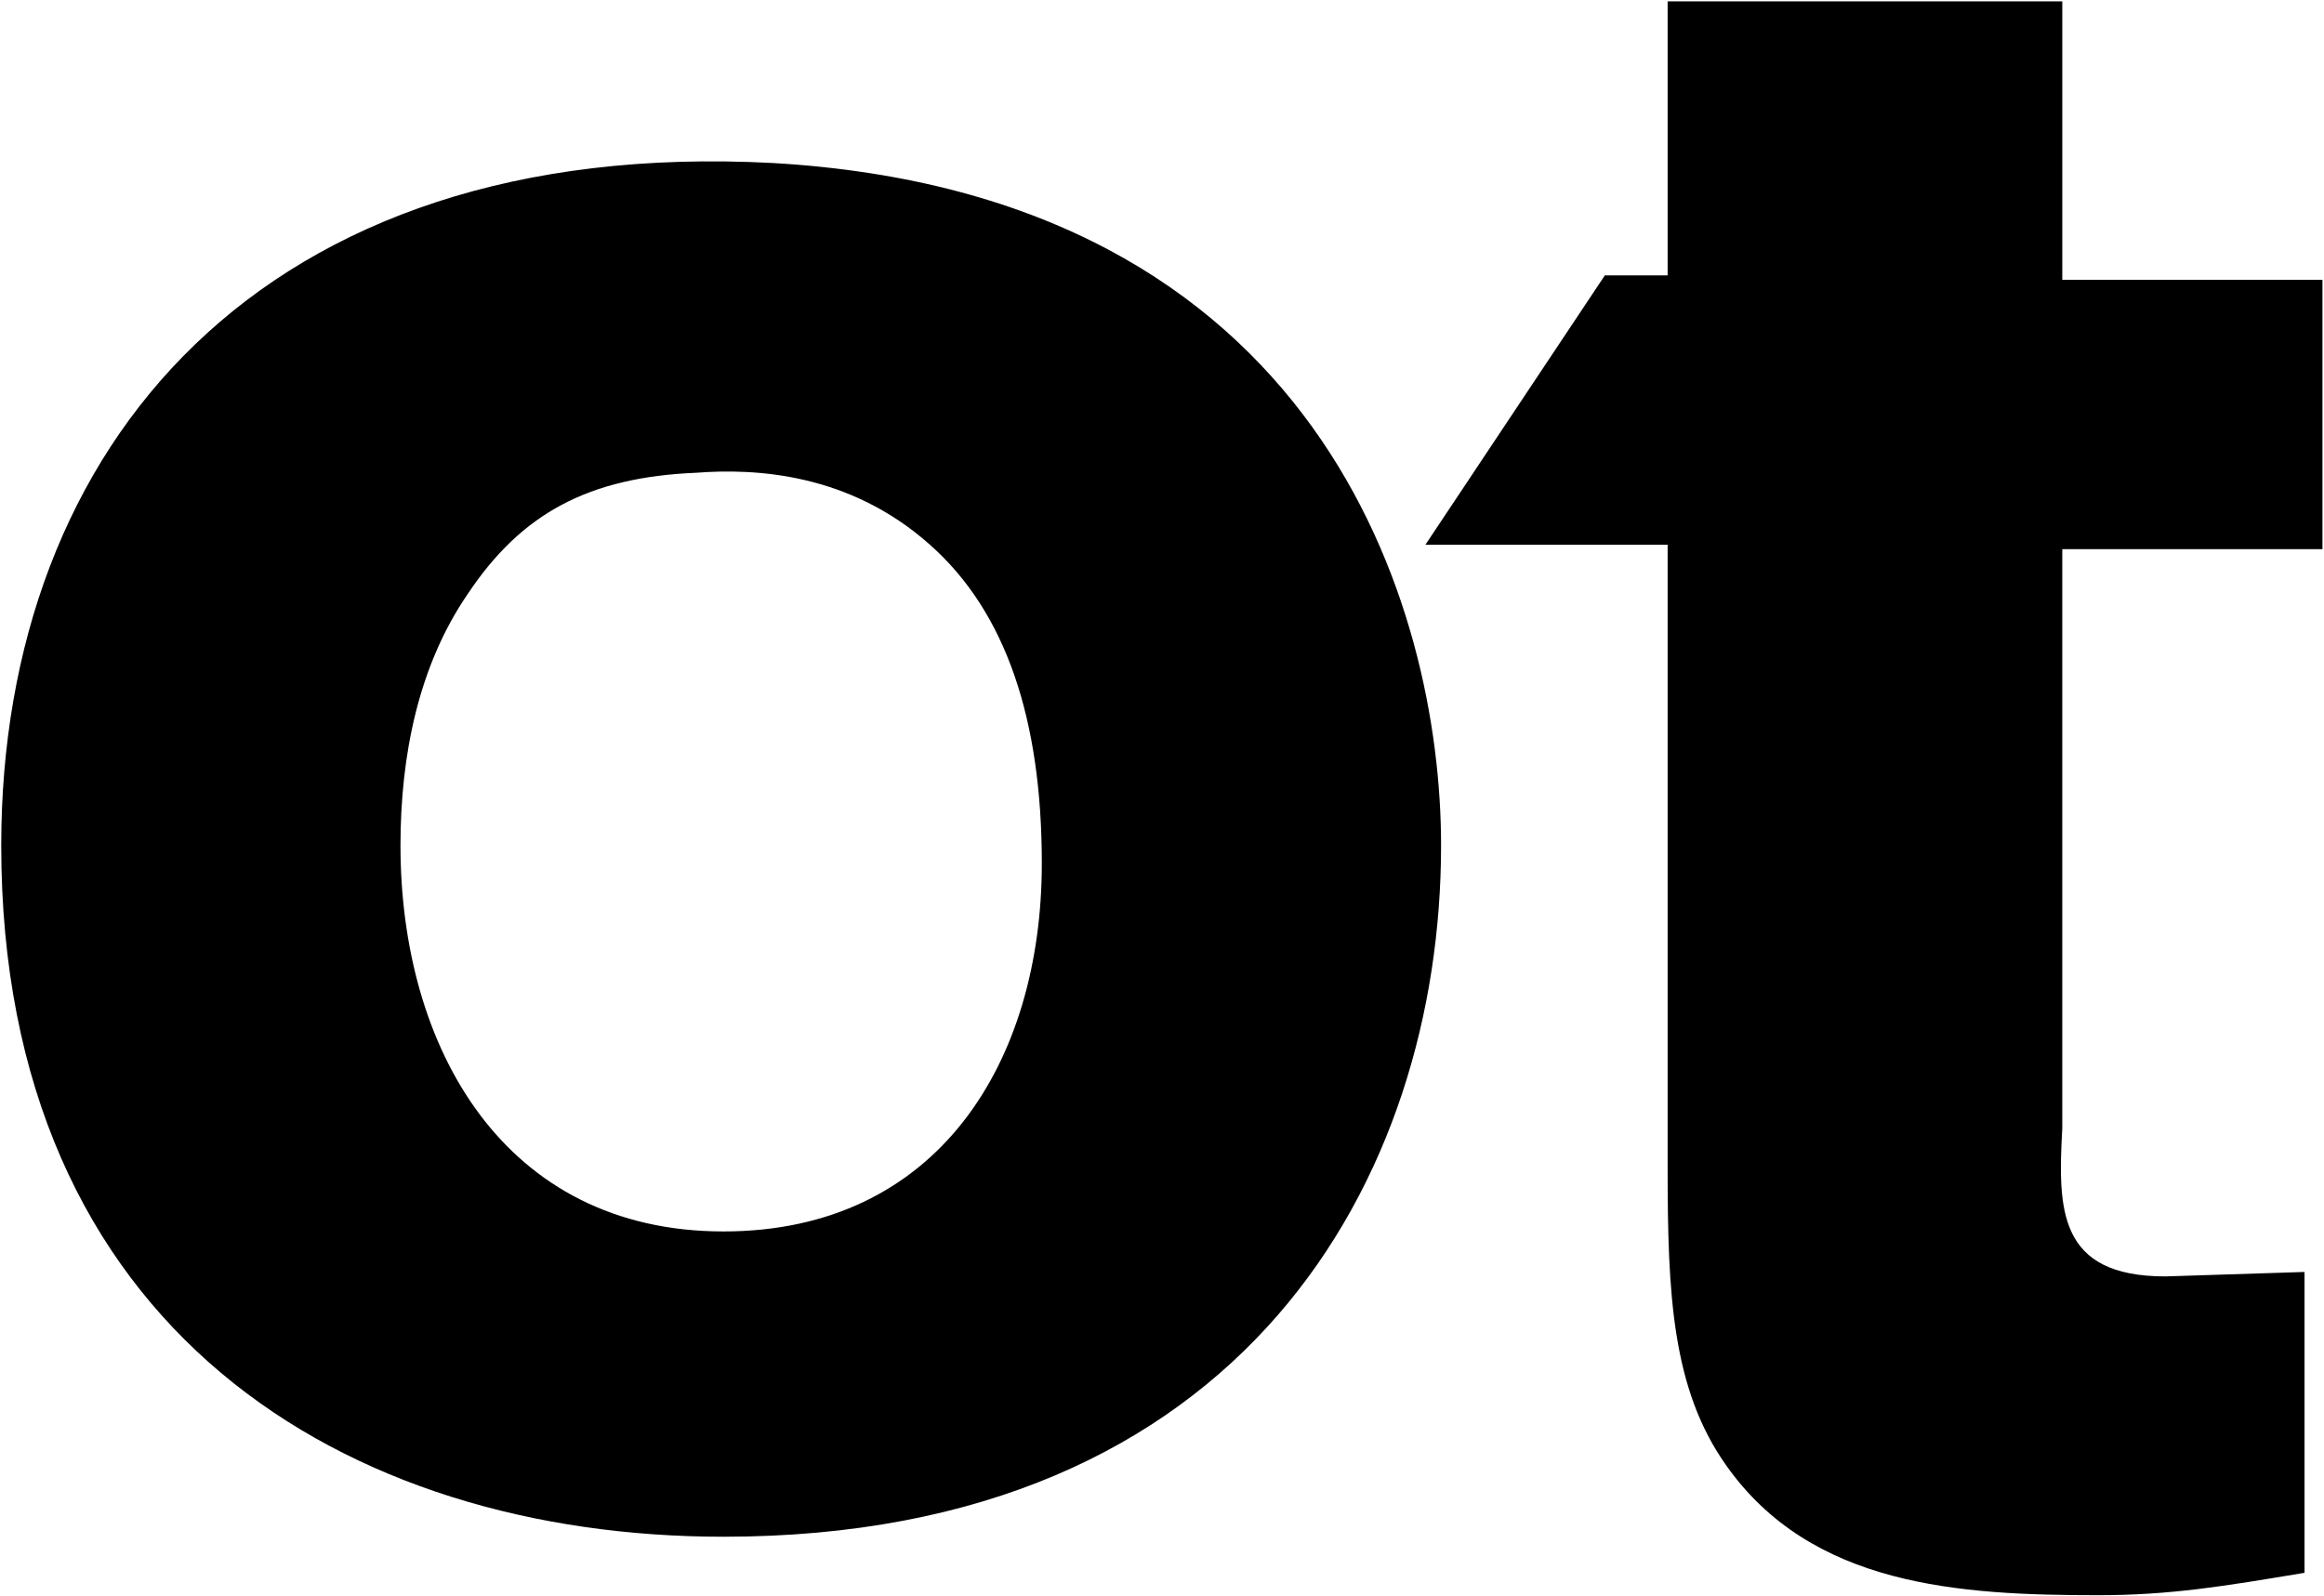 <svg version="1.2" xmlns="http://www.w3.org/2000/svg" viewBox="0 0 1514 1040" width="1514" height="1040">
	<title>opentext-svg</title>
	<style>
		.s0 { fill: #000000 } 
	</style>
	<path id="Layer" fill-rule="evenodd" class="s0" d="m938.8 550.8c0 216.4-128.6 450.4-467.5 450.4-245.5 0-470.5-134.5-470.5-450.4 0-260.3 169.5-462.2 502.6-444.6 356.5 20.5 435.4 289.6 435.4 444.6zm-634.1-163.8c-32.1 46.8-43.8 105.3-43.8 163.8 0 131.6 67.2 251.5 210.4 251.5 140.2 0 207.4-111.1 207.4-239.8 0-93.6-23.3-163.8-73-207.7-52.6-46.8-114-49.7-152-46.8-70.1 2.9-113.9 26.3-149 79z"/>
	<path id="Layer" class="s0" d="m1343.5 735.1c-2.9 52.7-2.9 96.5 67.2 96.5l90.6-2.9v196c-52.6 8.8-87.7 14.6-134.4 14.6-90.6 0-187-5.8-242.5-84.8-35.1-49.7-38-111.2-38-193.1v-406.5h-157.8l116.9-175.5h40.9v-178.5h257.1v181.4h169.5v175.5h-169.5z"/>
</svg>